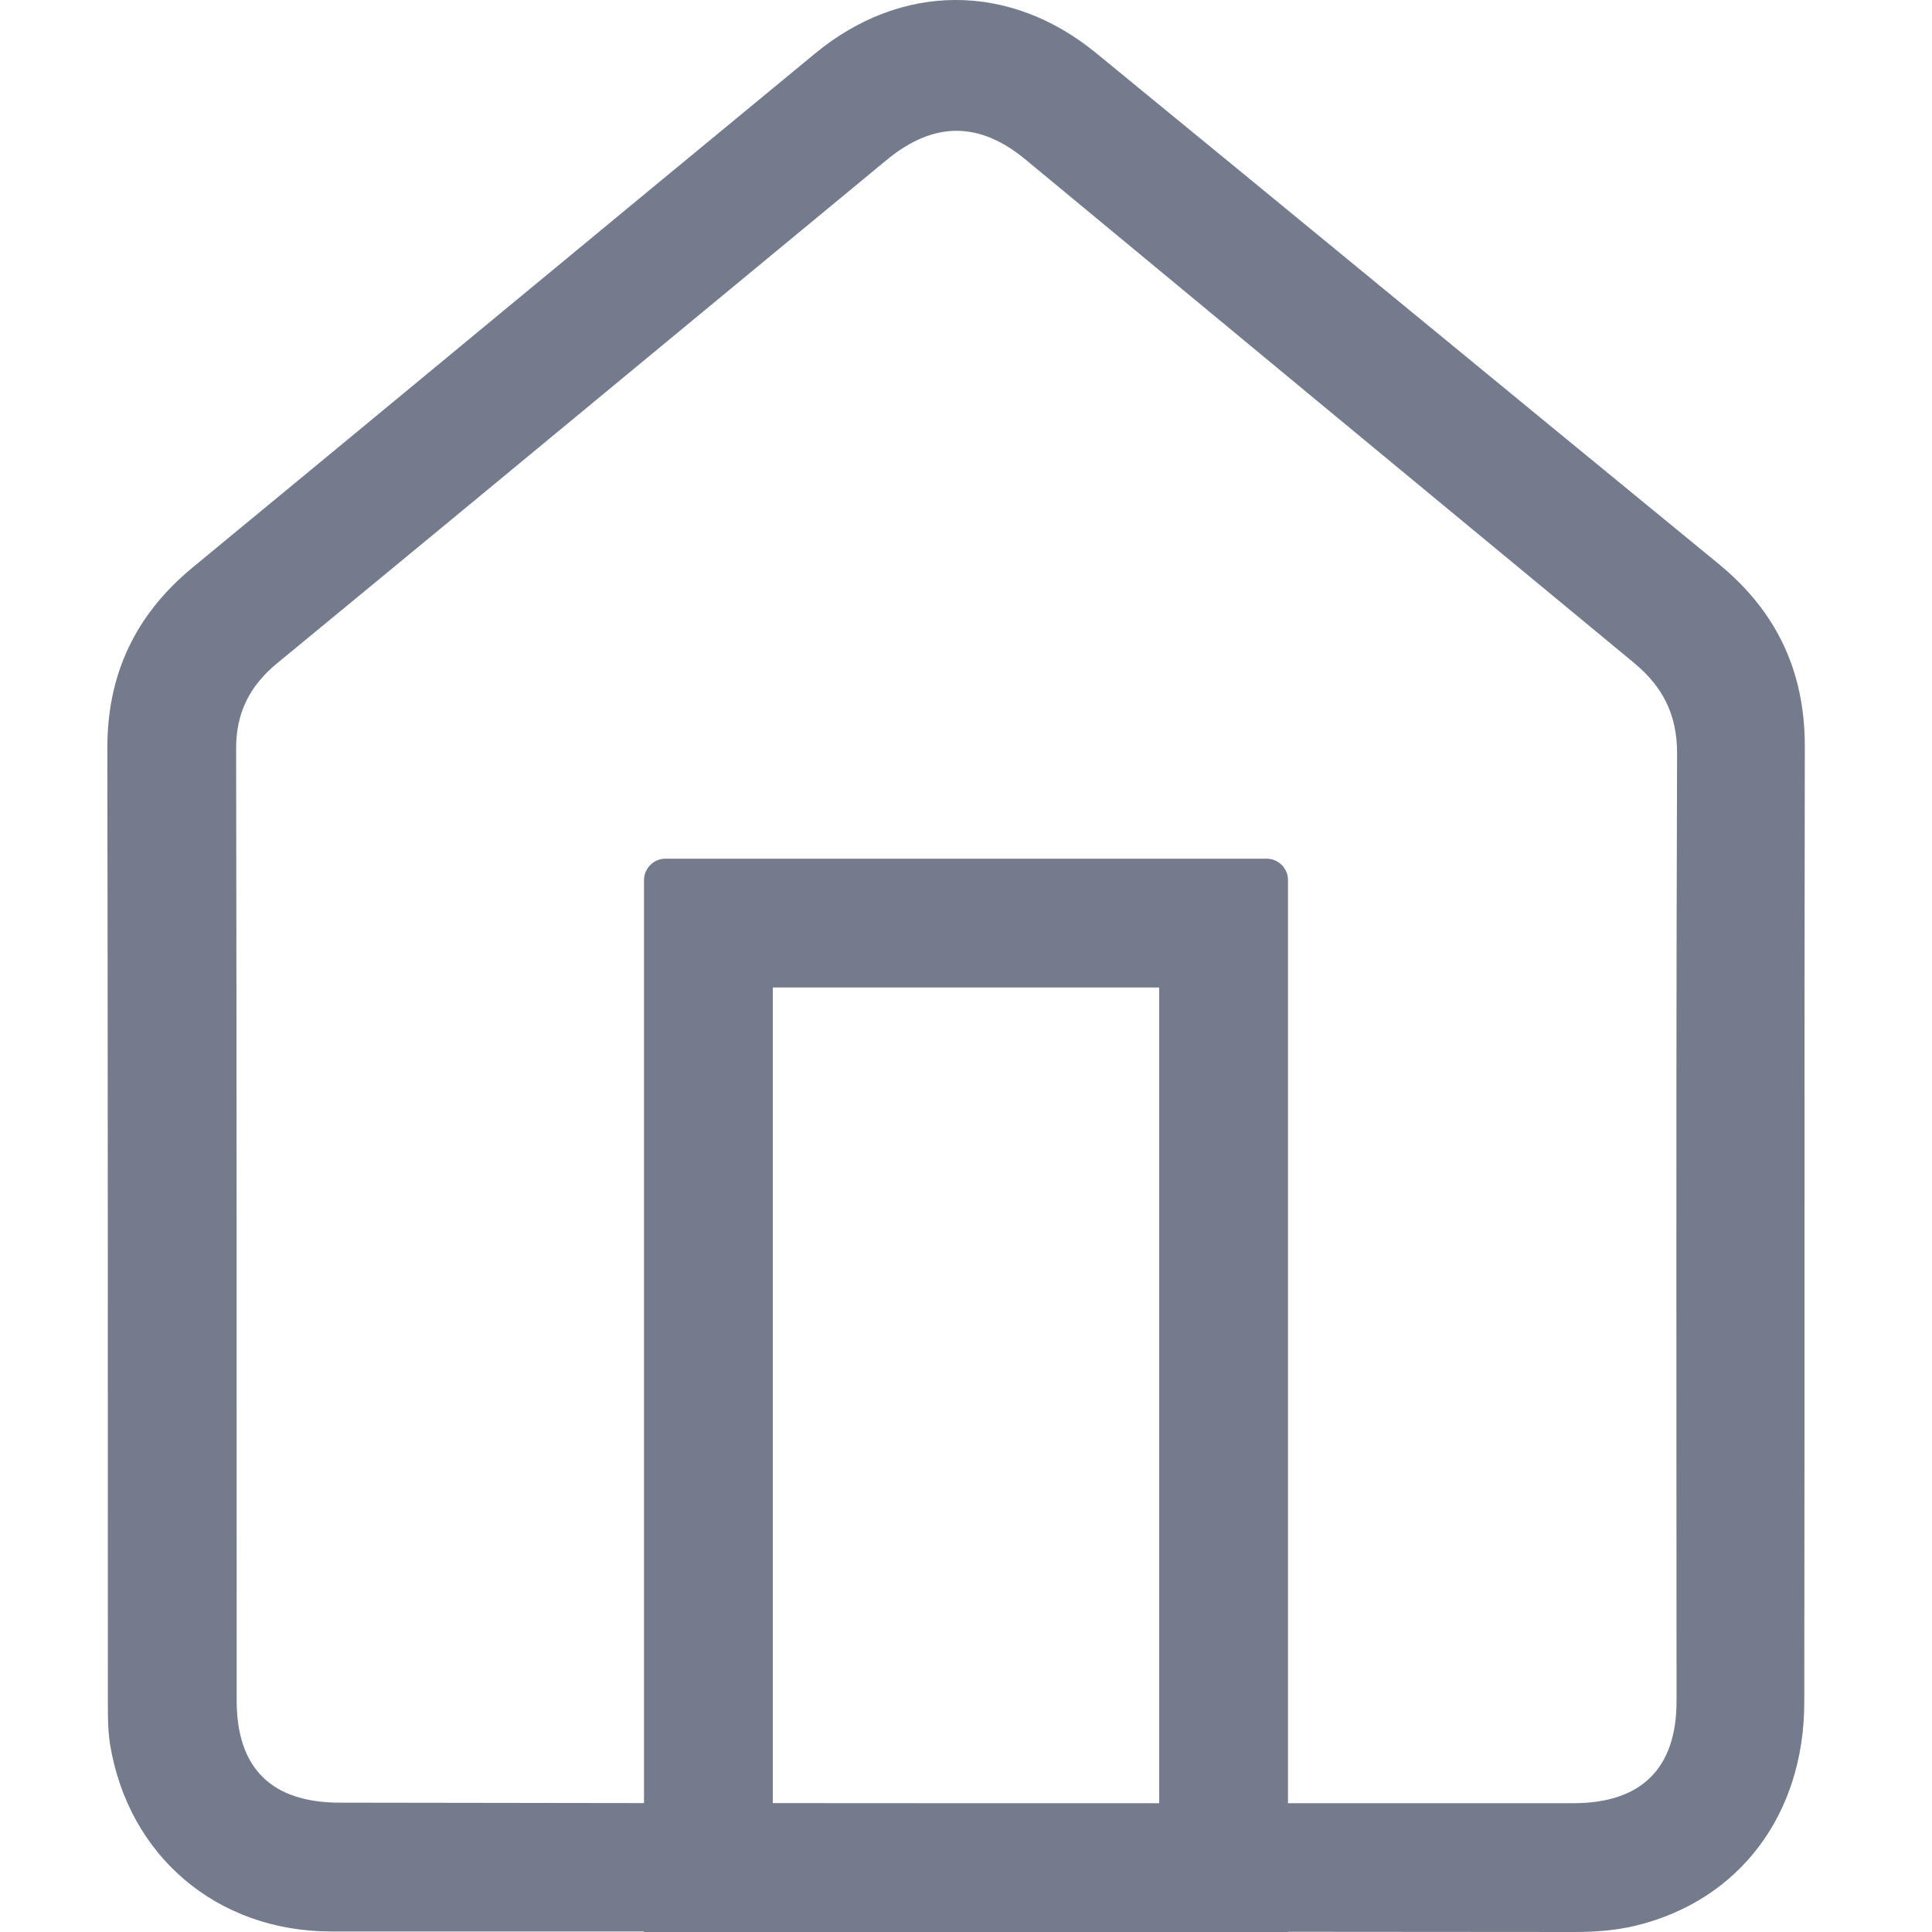 <svg width="18" height="18" viewBox="0 0 18 18" fill="none" xmlns="http://www.w3.org/2000/svg">
<g clip-path="url(#clip0_6_1087)">
<path fill-rule="evenodd" clip-rule="evenodd" d="M12 17.998C12.891 17.999 13.781 18 14.669 18C14.864 18 15.059 17.985 15.244 17.94C16.205 17.705 16.81 16.905 16.81 15.859C16.812 14.376 16.812 12.892 16.812 11.407C16.812 9.922 16.812 8.437 16.815 6.952C16.815 6.251 16.55 5.696 16.015 5.256C15.047 4.463 14.08 3.669 13.114 2.875C12.147 2.081 11.181 1.287 10.213 0.495C9.408 -0.166 8.397 -0.166 7.592 0.5C6.624 1.297 5.658 2.096 4.691 2.895C3.725 3.694 2.758 4.493 1.79 5.291C1.265 5.726 1 6.276 1 6.967C1.005 9.932 1.005 12.893 1.005 15.859C1.005 15.989 1.005 16.119 1.025 16.25C1.195 17.29 2.02 17.995 3.086 17.995H6V18H7.2H10.8H12V17.998ZM12 16.8H14.659C15.294 16.8 15.62 16.474 15.62 15.849C15.62 15.113 15.619 14.376 15.619 13.639C15.618 11.43 15.617 9.222 15.625 7.017C15.625 6.661 15.495 6.401 15.224 6.176C13.329 4.611 11.443 3.05 9.553 1.485C9.123 1.13 8.702 1.13 8.267 1.485C7.635 2.007 7.004 2.529 6.373 3.05C5.11 4.094 3.848 5.138 2.58 6.181C2.32 6.396 2.195 6.651 2.2 6.992C2.205 9.942 2.205 12.893 2.205 15.844C2.205 16.474 2.53 16.795 3.166 16.795C4.11 16.797 5.055 16.798 6 16.799V8.2C6 8.09 6.09 8 6.2 8H11.8C11.911 8 12 8.09 12 8.2V16.8ZM10.8 16.8V9.2H7.2V16.799C7.771 16.8 8.342 16.8 8.912 16.8H10.8Z" fill="#747B8C"/>
</g>
<defs>
<clipPath id="clip0_6_1087">
<rect width="18" height="18" fill="white"/>
</clipPath>
</defs>
</svg>
